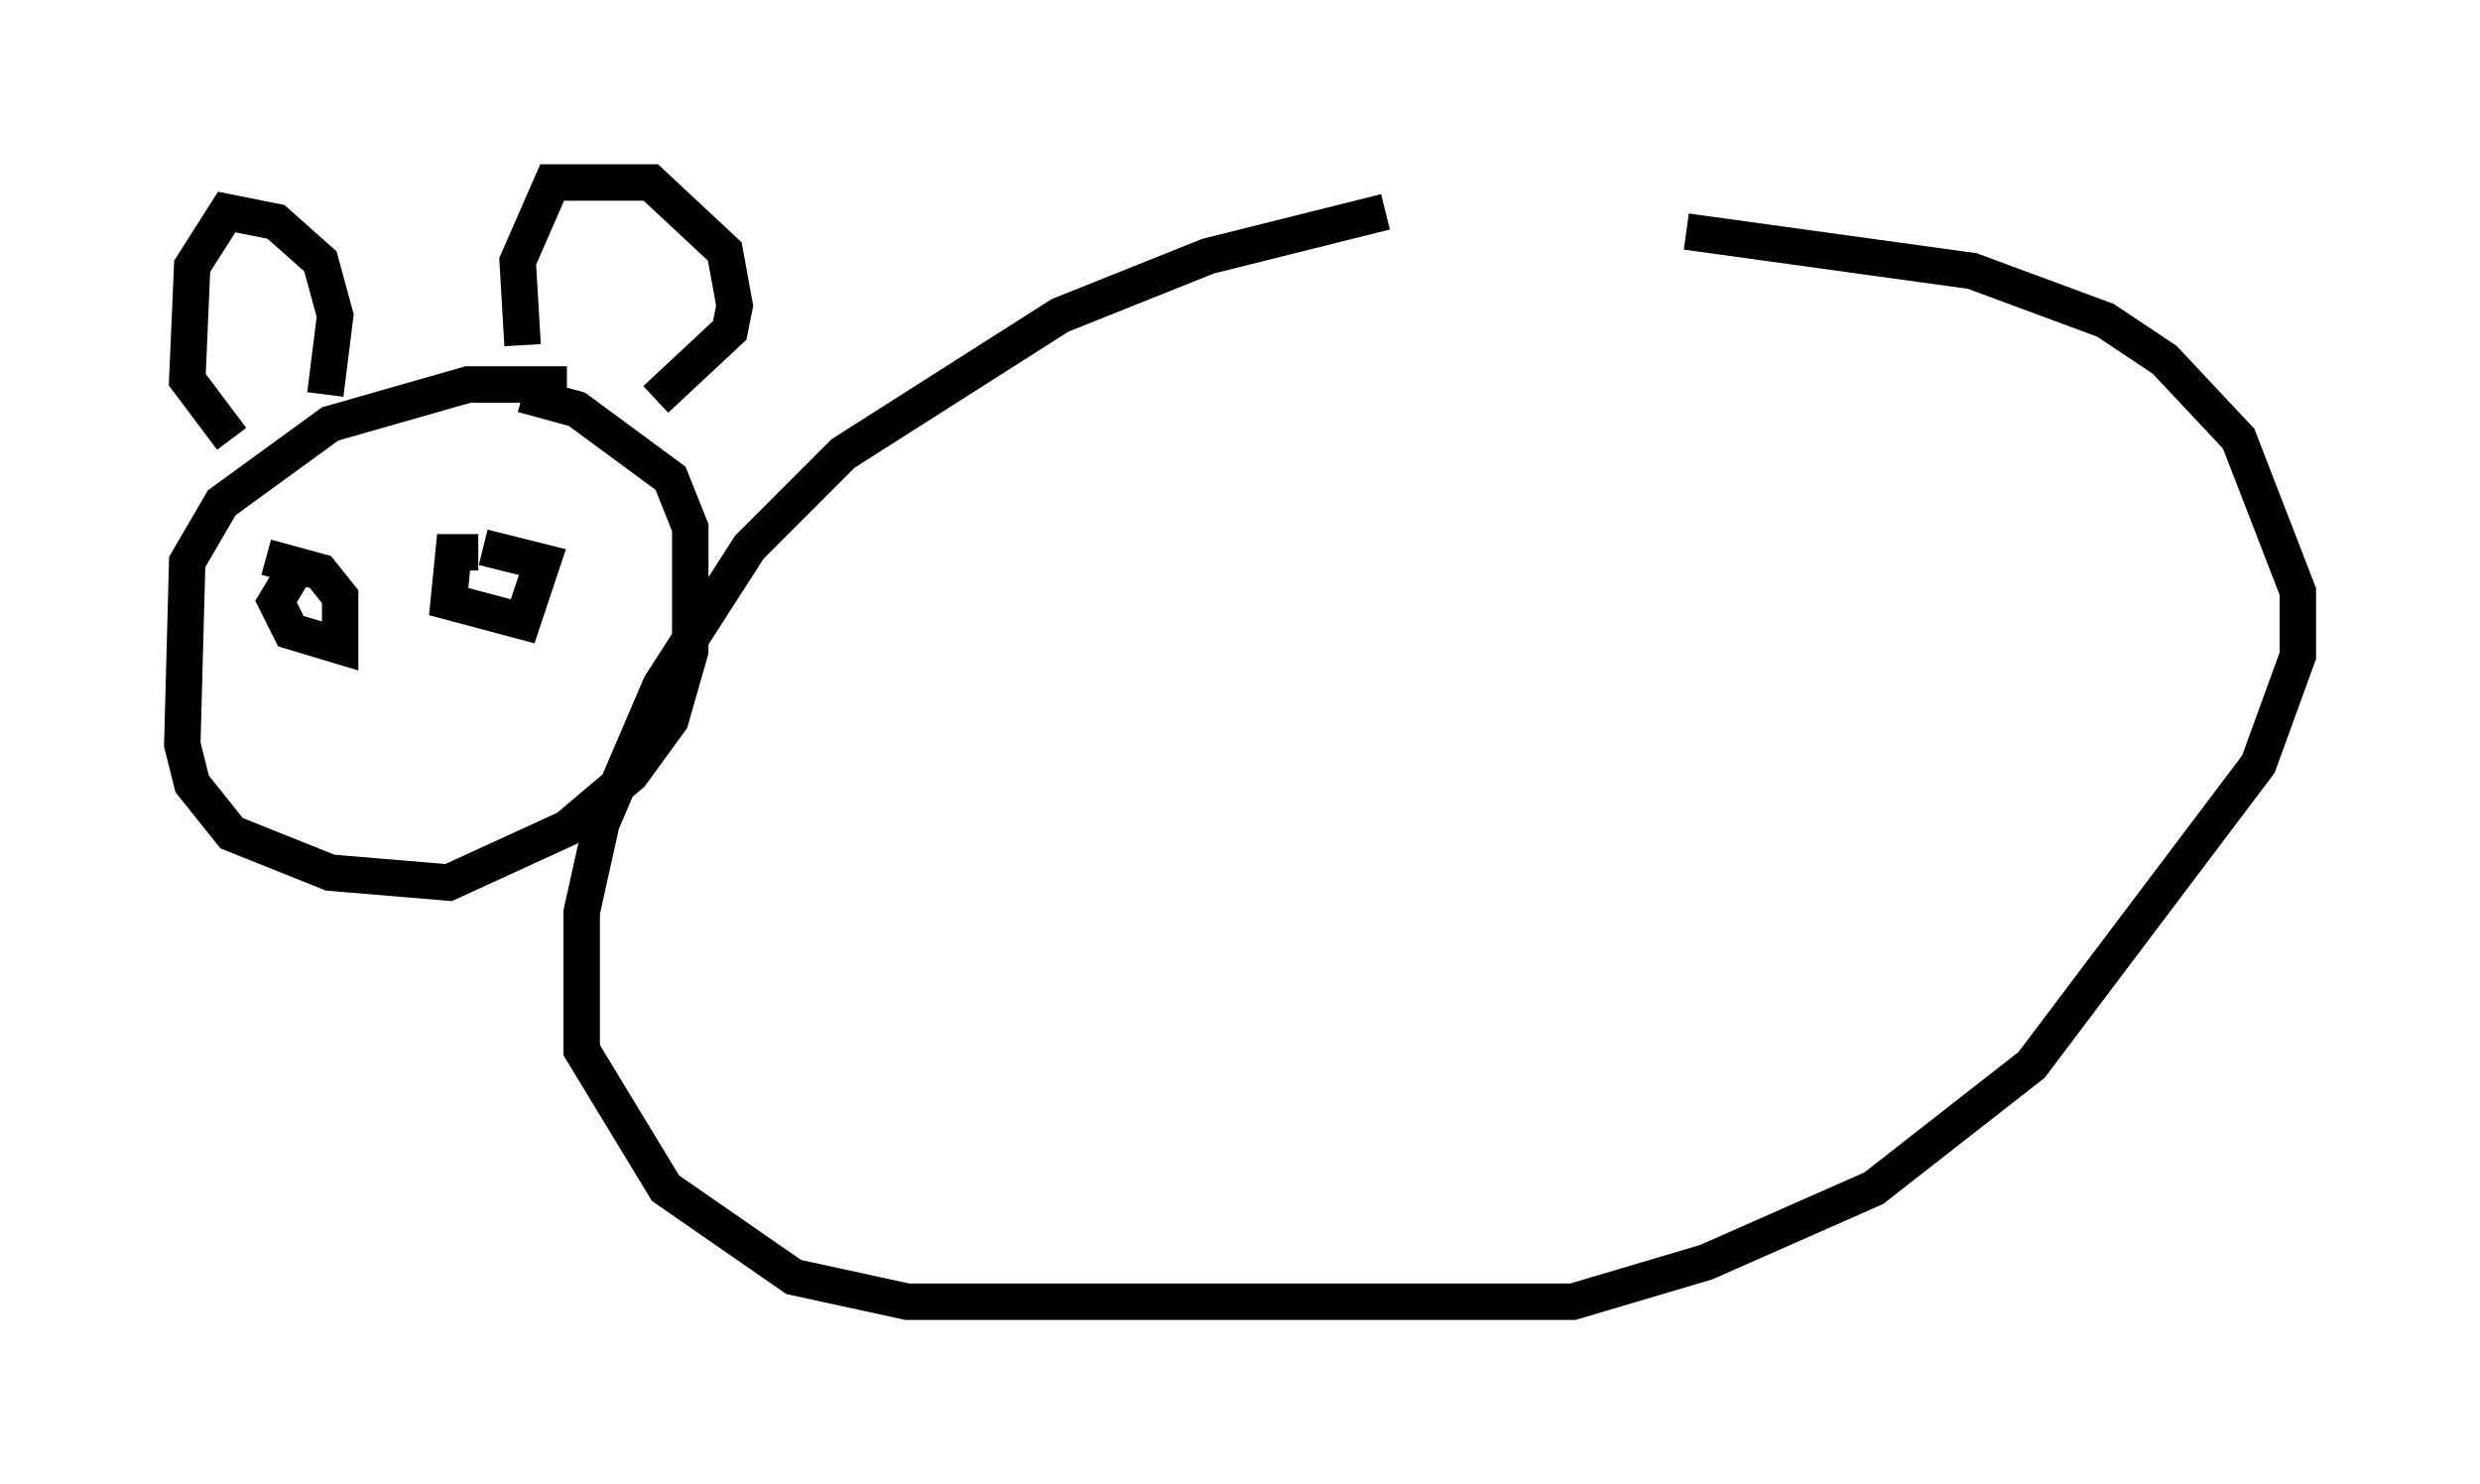 <?xml version="1.0" encoding="utf-8" ?>
<svg baseProfile="full" height="40.717" version="1.1" width="68.051" xmlns="http://www.w3.org/2000/svg" xmlns:ev="http://www.w3.org/2001/xml-events" xmlns:xlink="http://www.w3.org/1999/xlink"><defs /><rect fill="white" height="40.717" width="68.051" x="0" y="0" /><path d="M51.414, 5.677 m-13.396, 0.135 l-4.871, 1.218 -4.059, 1.624 l-5.954, 3.789 -2.571, 2.571 l-2.436, 3.789 -1.624, 3.789 l-0.541, 2.436 0.0, 3.789 l2.3, 3.789 3.518, 2.436 l3.112, 0.677 18.268, 0.0 l3.654, -1.083 4.601, -2.03 l4.33, -3.383 6.225, -8.254 l1.083, -2.977 0.0, -1.759 l-1.624, -4.195 -2.03, -2.165 l-1.624, -1.083 -3.654, -1.353 l-7.848, -1.083 m-30.717, 4.195 l-2.706, 0.0 -3.789, 1.083 l-2.977, 2.165 -0.947, 1.624 l-0.135, 5.007 0.271, 1.083 l1.083, 1.353 2.706, 1.083 l3.248, 0.271 3.248, -1.488 l1.759, -1.488 1.083, -1.488 l0.541, -1.894 0.0, -3.383 l-0.541, -1.353 -2.571, -1.894 l-1.488, -0.406 m-7.984, 1.218 l-1.218, -1.624 0.135, -3.112 l0.947, -1.488 1.353, 0.271 l1.218, 1.083 0.406, 1.488 l-0.271, 2.165 m5.413, -1.353 l-0.135, -2.3 0.947, -2.165 l2.706, 0.0 2.03, 1.894 l0.271, 1.488 -0.135, 0.677 l-2.03, 1.894 m-10.013, 4.871 l-0.406, 0.677 0.406, 0.812 l1.353, 0.406 0.0, -1.353 l-0.541, -0.677 -1.488, -0.406 m5.819, -0.135 l-0.677, 0.0 -0.135, 1.353 l2.03, 0.541 0.541, -1.624 l-1.624, -0.406 " fill="none" stroke="black" stroke-width="1" /></svg>